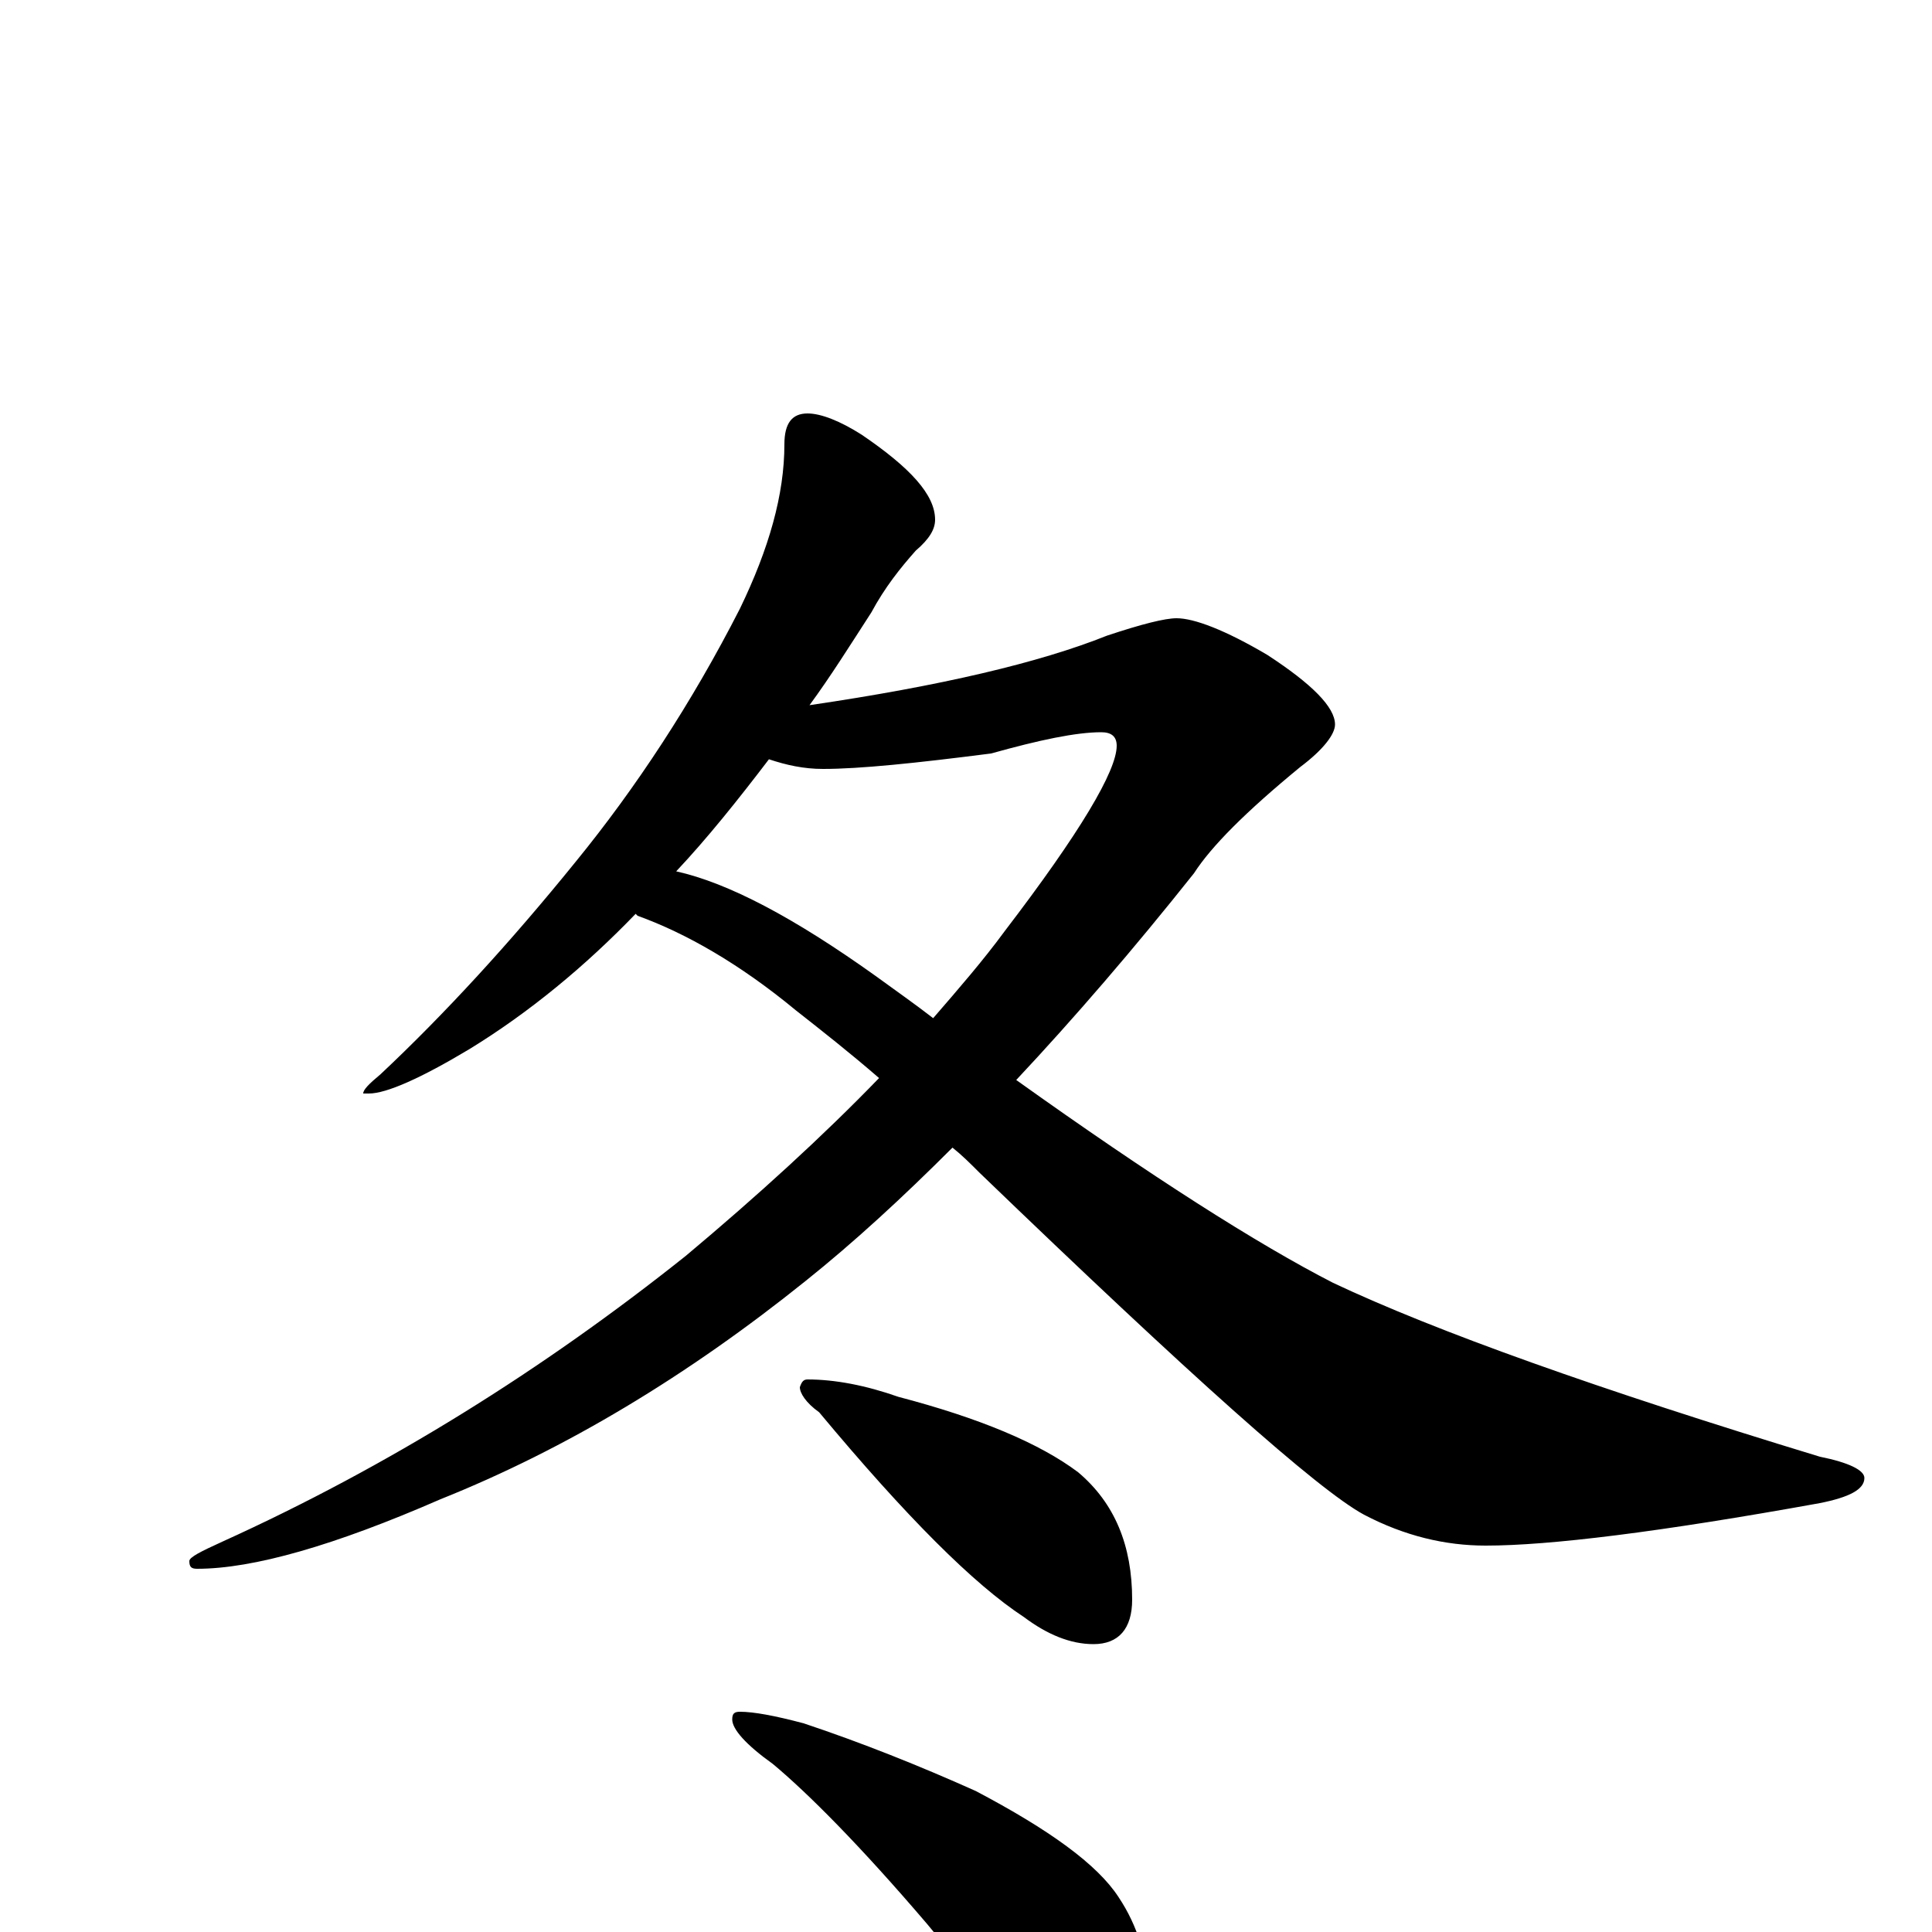 <?xml version="1.0" encoding="utf-8" ?>
<!DOCTYPE svg PUBLIC "-//W3C//DTD SVG 1.1//EN" "http://www.w3.org/Graphics/SVG/1.1/DTD/svg11.dtd">
<svg version="1.1" id="Layer_1" xmlns="http://www.w3.org/2000/svg" xmlns:xlink="http://www.w3.org/1999/xlink" x="0px" y="145px" width="1000px" height="1000px" viewBox="0 0 1000 1000" enable-background="new 0 0 1000 1000" xml:space="preserve">
<g id="Layer_1">
<path id="glyph" transform="matrix(1 0 0 -1 0 1000)" d="M418,786C425,786 435,782 446,775C471,758 484,744 484,731C484,726 481,721 474,715C466,706 458,696 451,683C440,666 430,650 419,635C487,645 538,657 573,671C591,677 603,680 609,680C618,680 634,674 656,661C679,646 691,634 691,625C691,620 685,612 673,603C645,580 627,562 618,548C587,509 556,473 526,441C596,391 651,356 690,336C743,311 827,281 942,246C957,243 965,239 965,235C965,229 957,225 942,222C859,207 802,200 769,200C748,200 727,205 706,216C682,229 616,288 507,393C502,398 498,402 493,406C467,380 442,357 417,337C356,288 293,250 228,224C173,200 131,188 102,188C99,188 98,189 98,192C98,194 104,197 115,202C201,241 281,291 355,350C392,381 426,412 455,442C440,455 426,466 412,477C383,501 355,517 330,526l-1,1C303,500 274,476 243,457C218,442 200,434 191,434l-3,0C188,436 191,439 197,444C230,475 264,512 298,554C329,592 358,636 383,685C398,716 406,744 406,770C406,781 410,786 418,786M350,549C377,543 411,525 453,495C464,487 474,480 483,473C496,488 509,503 520,518C559,569 578,601 578,614C578,619 575,621 570,621C557,621 538,617 513,610C474,605 445,602 426,602C416,602 407,604 398,607C382,586 366,566 350,549M418,286C432,286 448,283 465,277C507,266 538,253 558,238C577,222 586,200 586,172C586,157 579,149 566,149C554,149 542,154 530,163C504,180 469,215 424,269C417,274 414,279 414,282C415,285 416,286 418,286M383,114C390,114 401,112 416,108C446,98 476,86 505,73C543,53 568,35 579,18C589,3 594,-14 594,-31C594,-40 592,-49 587,-58C583,-66 577,-70 570,-70C565,-70 557,-67 546,-60C529,-50 507,-29 480,4C445,45 418,72 400,87C386,97 379,105 379,110C379,113 380,114 383,114z"/>
</g>
</svg>

